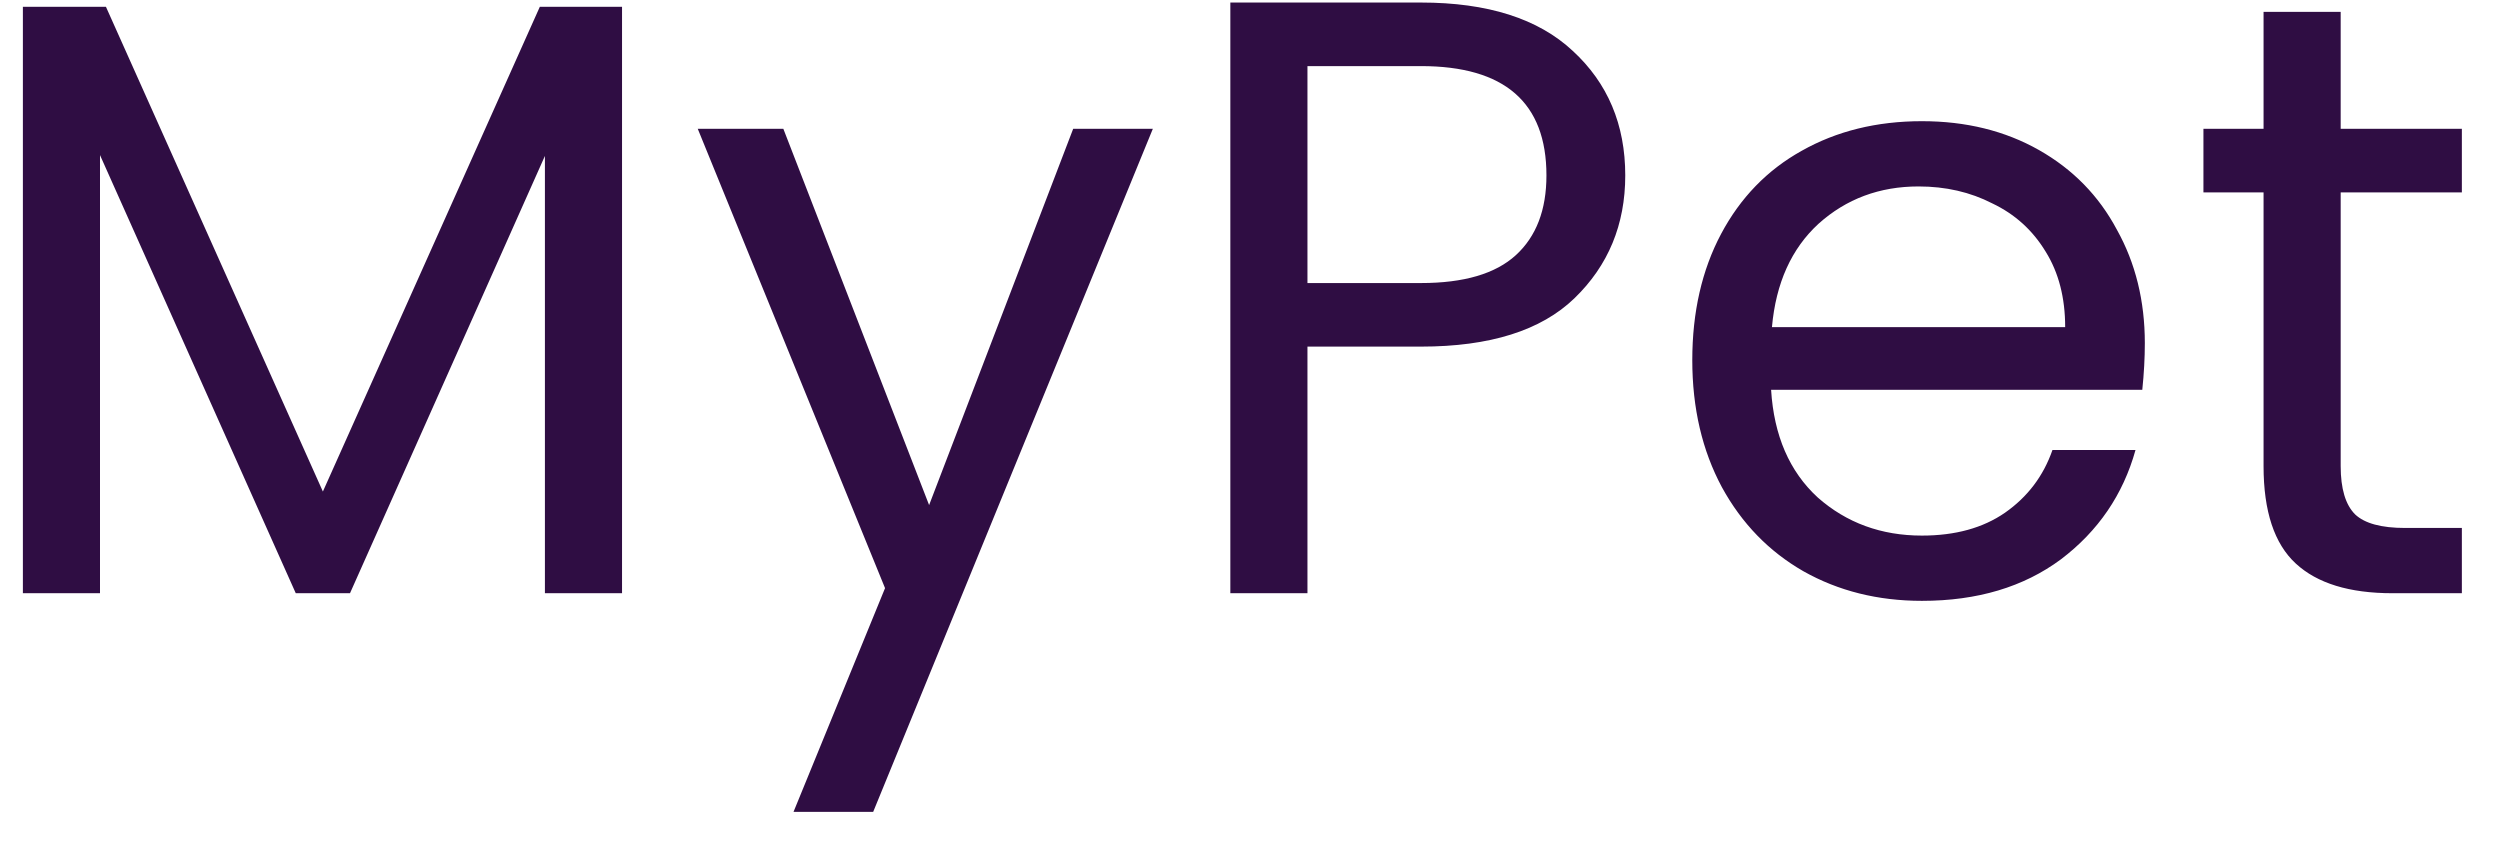 <svg width="59" height="20" viewBox="0 0 59 20" fill="none" xmlns="http://www.w3.org/2000/svg">
<path d="M14.68 0.16V14H12.86V3.68L8.26 14H6.98L2.36 3.66V14H0.54V0.16H2.5L7.62 11.6L12.74 0.16H14.68ZM27.207 3.04L20.607 19.16H18.727L20.887 13.88L16.467 3.04H18.487L21.927 11.92L25.327 3.04H27.207ZM38.356 4.14C38.356 5.3 37.956 6.267 37.156 7.04C36.369 7.8 35.163 8.18 33.536 8.18H30.856V14H29.036V0.06H33.536C35.109 0.06 36.303 0.44 37.116 1.2C37.943 1.96 38.356 2.94 38.356 4.14ZM33.536 6.68C34.549 6.68 35.296 6.46 35.776 6.02C36.256 5.58 36.496 4.953 36.496 4.14C36.496 2.42 35.509 1.56 33.536 1.56H30.856V6.68H33.536ZM50.618 8.1C50.618 8.447 50.598 8.813 50.558 9.2H41.798C41.865 10.28 42.231 11.127 42.898 11.74C43.578 12.34 44.398 12.64 45.358 12.64C46.145 12.64 46.798 12.46 47.318 12.1C47.852 11.727 48.225 11.233 48.438 10.62H50.398C50.105 11.673 49.518 12.533 48.638 13.2C47.758 13.853 46.665 14.18 45.358 14.18C44.318 14.18 43.385 13.947 42.558 13.48C41.745 13.013 41.105 12.353 40.638 11.5C40.172 10.633 39.938 9.633 39.938 8.5C39.938 7.367 40.165 6.373 40.618 5.52C41.072 4.667 41.705 4.013 42.518 3.56C43.345 3.093 44.291 2.86 45.358 2.86C46.398 2.86 47.318 3.087 48.118 3.54C48.918 3.993 49.532 4.62 49.958 5.42C50.398 6.207 50.618 7.1 50.618 8.1ZM48.738 7.72C48.738 7.027 48.585 6.433 48.278 5.94C47.971 5.433 47.551 5.053 47.018 4.8C46.498 4.533 45.918 4.4 45.278 4.4C44.358 4.4 43.572 4.693 42.918 5.28C42.278 5.867 41.911 6.68 41.818 7.72H48.738ZM55.24 4.54V11C55.24 11.533 55.354 11.913 55.581 12.14C55.807 12.353 56.2 12.46 56.761 12.46H58.1V14H56.461C55.447 14 54.687 13.767 54.181 13.3C53.674 12.833 53.42 12.067 53.42 11V4.54H52.001V3.04H53.42V0.28H55.24V3.04H58.1V4.54H55.24Z" fill="#2F0D43"/>
</svg>
